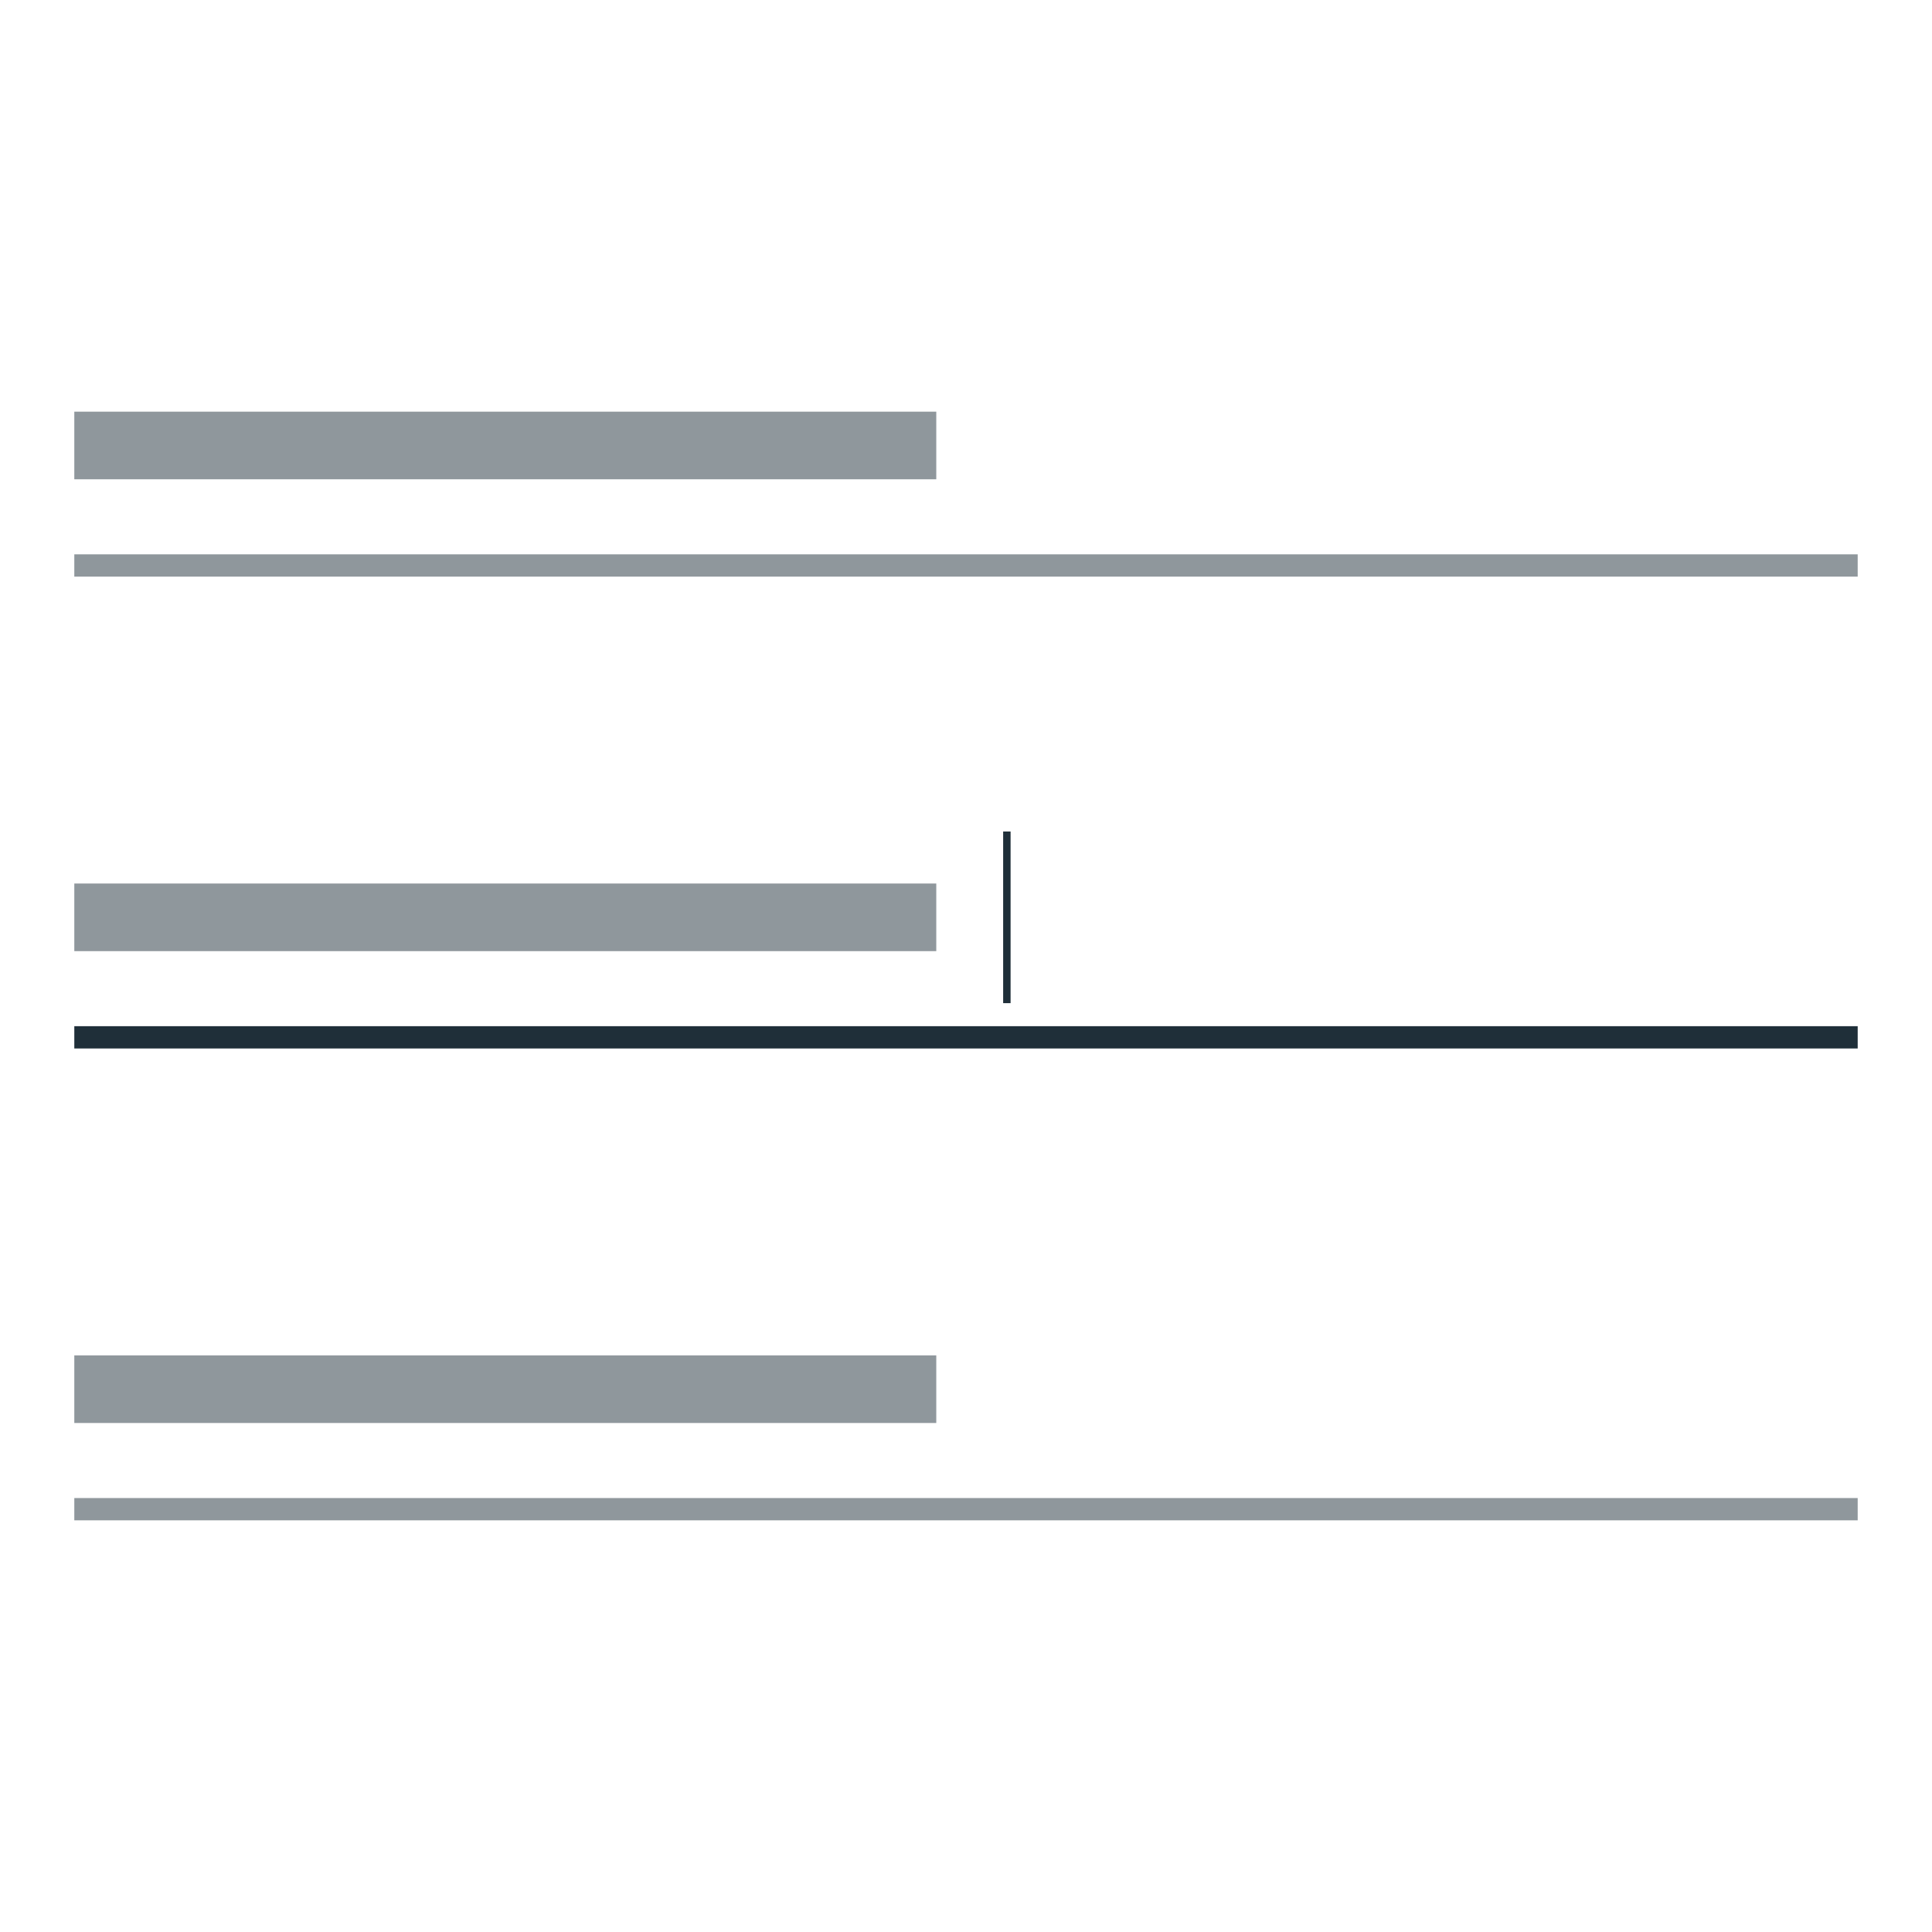 <?xml version="1.0" encoding="utf-8"?>
<!-- Generator: Adobe Illustrator 21.1.0, SVG Export Plug-In . SVG Version: 6.00 Build 0)  -->
<svg version="1.1" id="m-text-field" xmlns="http://www.w3.org/2000/svg" xmlns:xlink="http://www.w3.org/1999/xlink" x="0px" y="0px"
	 viewBox="0 0 260 260" style="enable-background:new 0 0 260 260;" xml:space="preserve">
<style type="text/css">
	.modul-u--preview-img--dark {
        fill:#1f2f39;
    }

    .modul-u--preview-img {
        fill:#1f2f39;
        opacity:0.5;
    }

    .modul-u--preview-img--light {
        fill:#1f2f39;
        opacity:0.3;
    }
</style>
<g class="modul-u--preview-img--dark">
    <rect x="135" y="111.9" width="1" height="23.1"/>
	<rect x="10" y="138.1" width="240" height="3"/>
</g>
<g class="modul-u--preview-img" >
	<rect x="10" y="118.9" width="116" height="9.1"/>
	<rect x="10" y="74.6" width="240" height="3"/>
	<rect x="10" y="55.4" width="116" height="9.1"/>
	<rect x="10" y="201.6" width="240" height="3"/>
	<rect x="10" y="182.4" width="116" height="9.1"/>
</g>
</svg>
